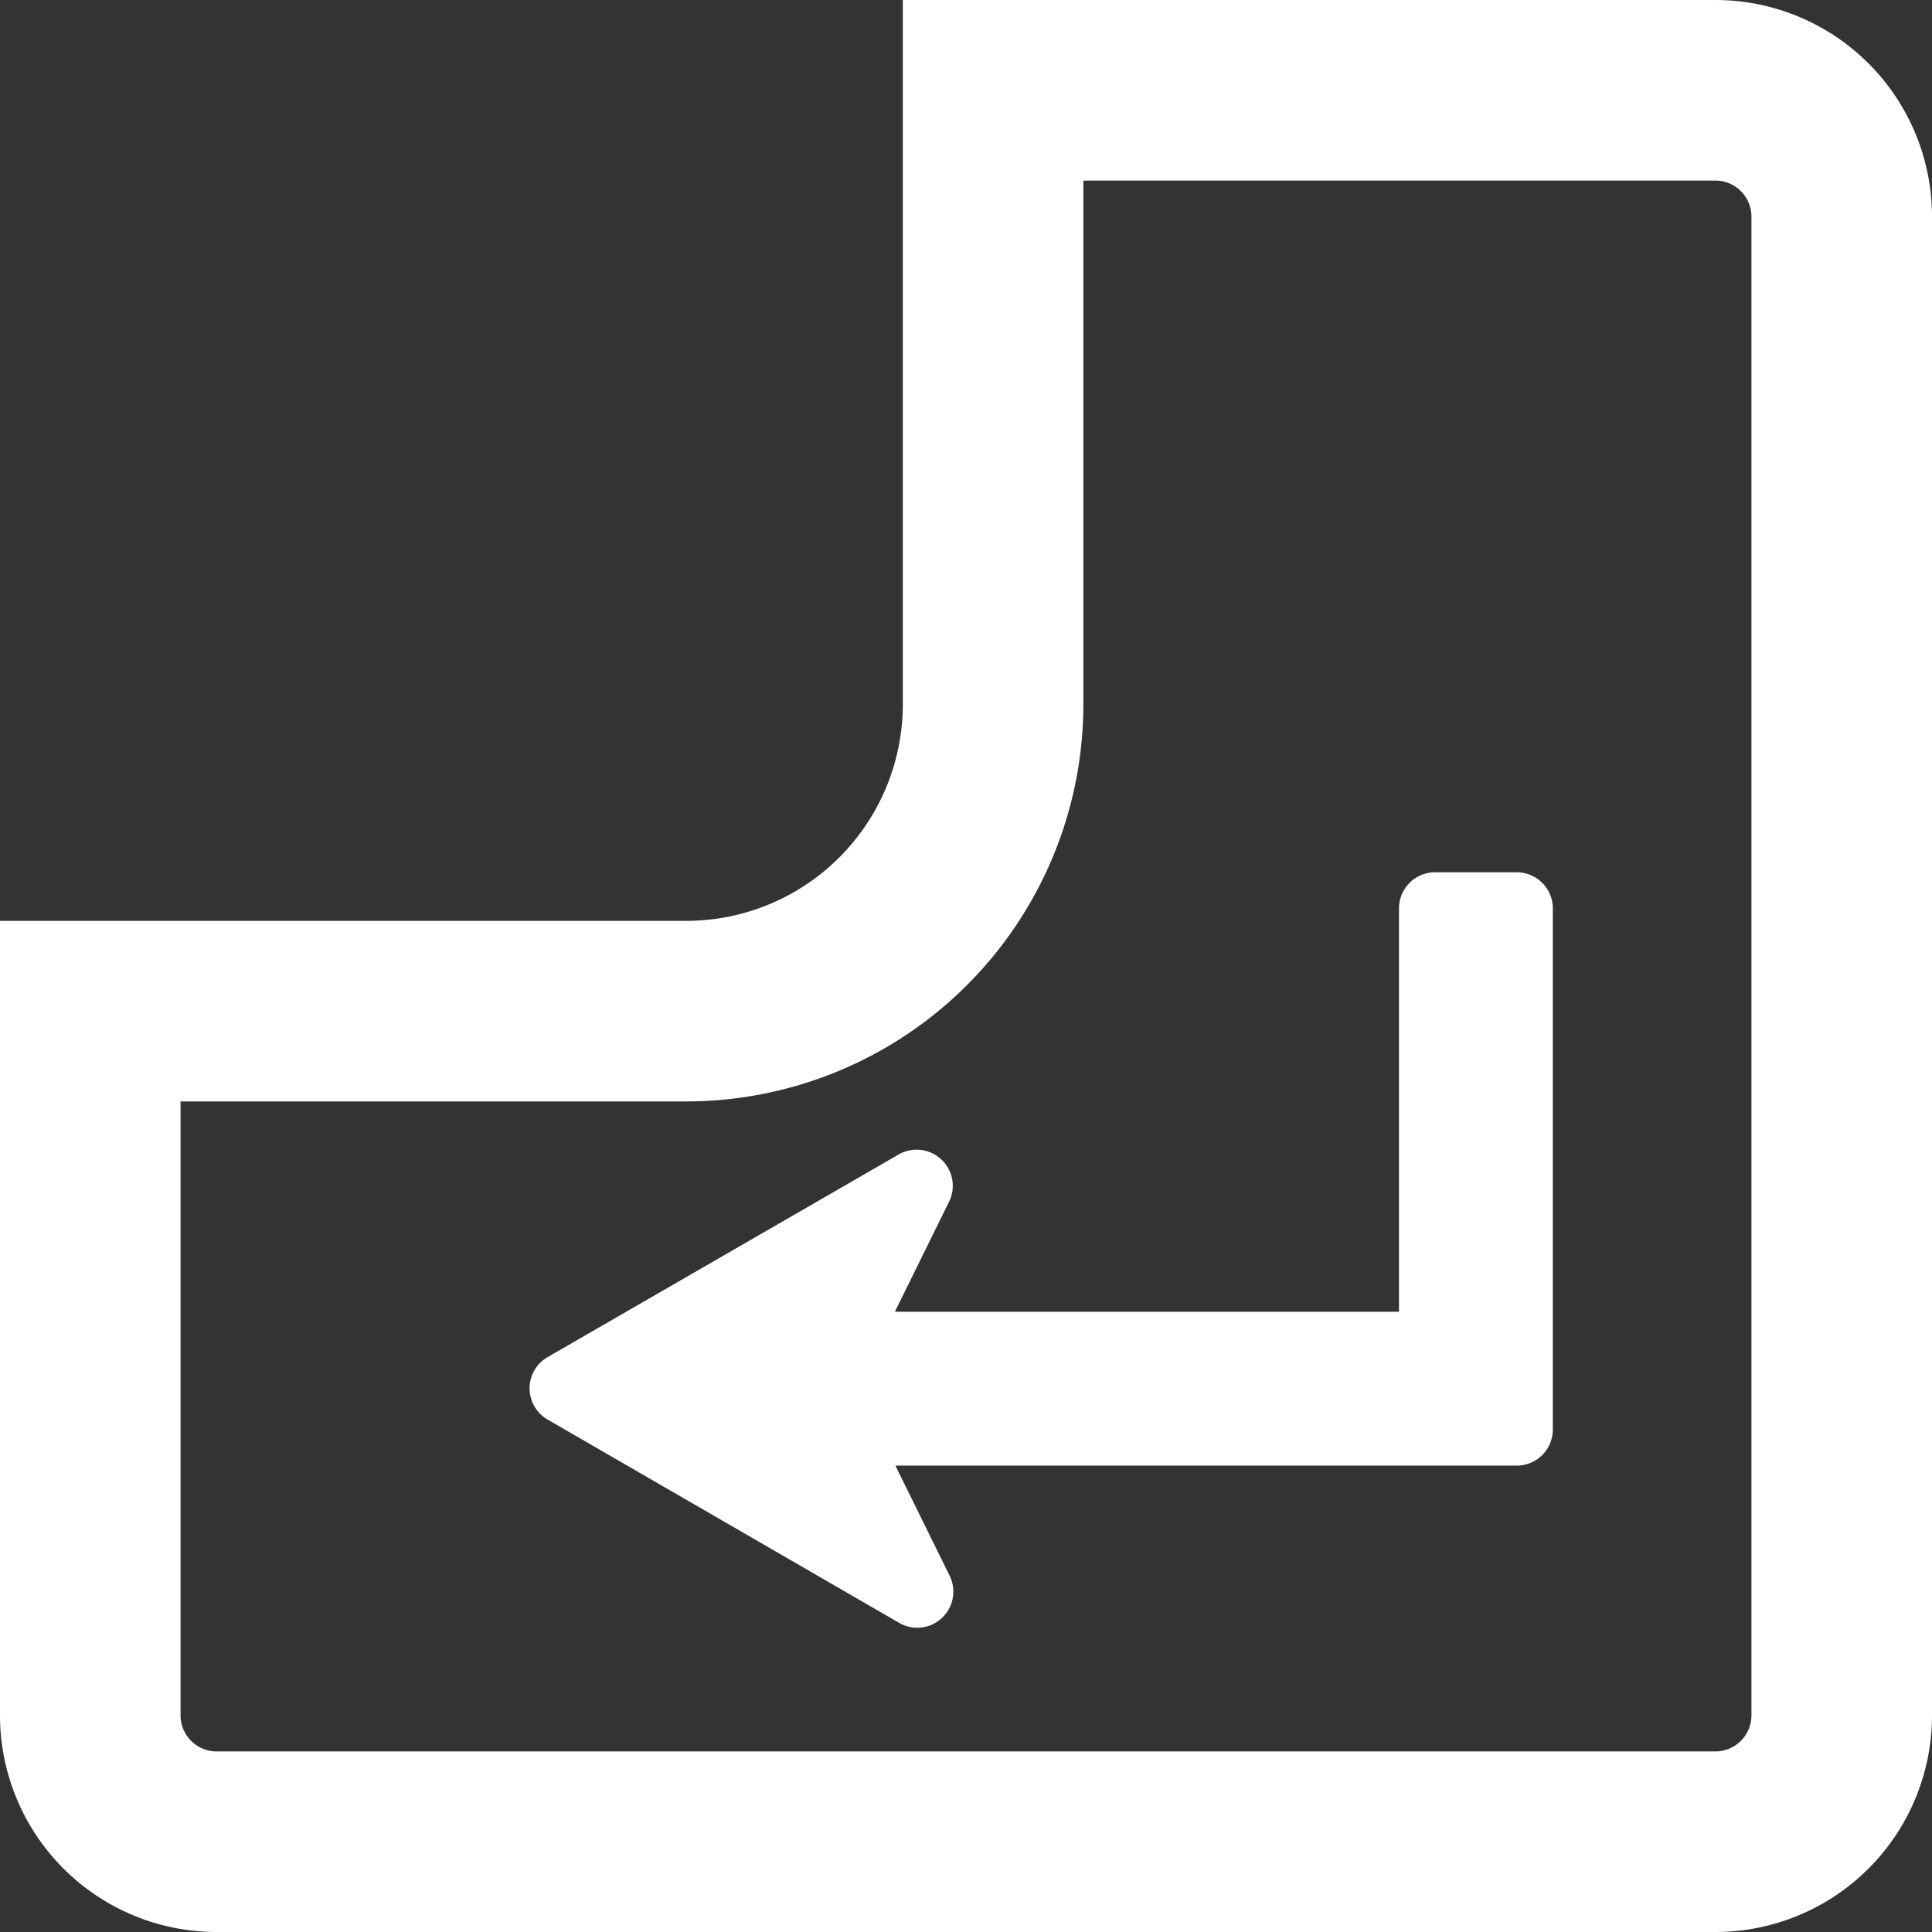 <svg xmlns="http://www.w3.org/2000/svg" viewBox="0 0 107 107"><rect x="0" y="0" width="107" height="107" fill="#333333" stroke="none"/><defs><style>.cls-1{fill:#fff;}</style></defs><title>enter</title><g id="Layer_2" data-name="Layer 2"><g id="Layer_1-2" data-name="Layer 1"><path class="cls-1" d="M95,10a2,2,0,0,1,2,2V95a2,2,0,0,1-2,2H12a2,2,0,0,1-2-2V61H38A22,22,0,0,0,60,39V10H95M95,0H50V39A12,12,0,0,1,38,51H0V95a12,12,0,0,0,12,12H95a12,12,0,0,0,12-12V12A12,12,0,0,0,95,0Z"/><path class="cls-1" d="M84,48.31H79.48a2,2,0,0,0-2,2V72.65H49.56l3-6.09a2,2,0,0,0-2.79-2.62L30.33,75.16a2,2,0,0,0-1,1.73,2,2,0,0,0,1,1.73L49.8,89.88a2,2,0,0,0,1,.27,2,2,0,0,0,1.79-2.89l-3-6.09H84a2,2,0,0,0,2-2V50.31A2,2,0,0,0,84,48.31Z"/></g></g></svg>